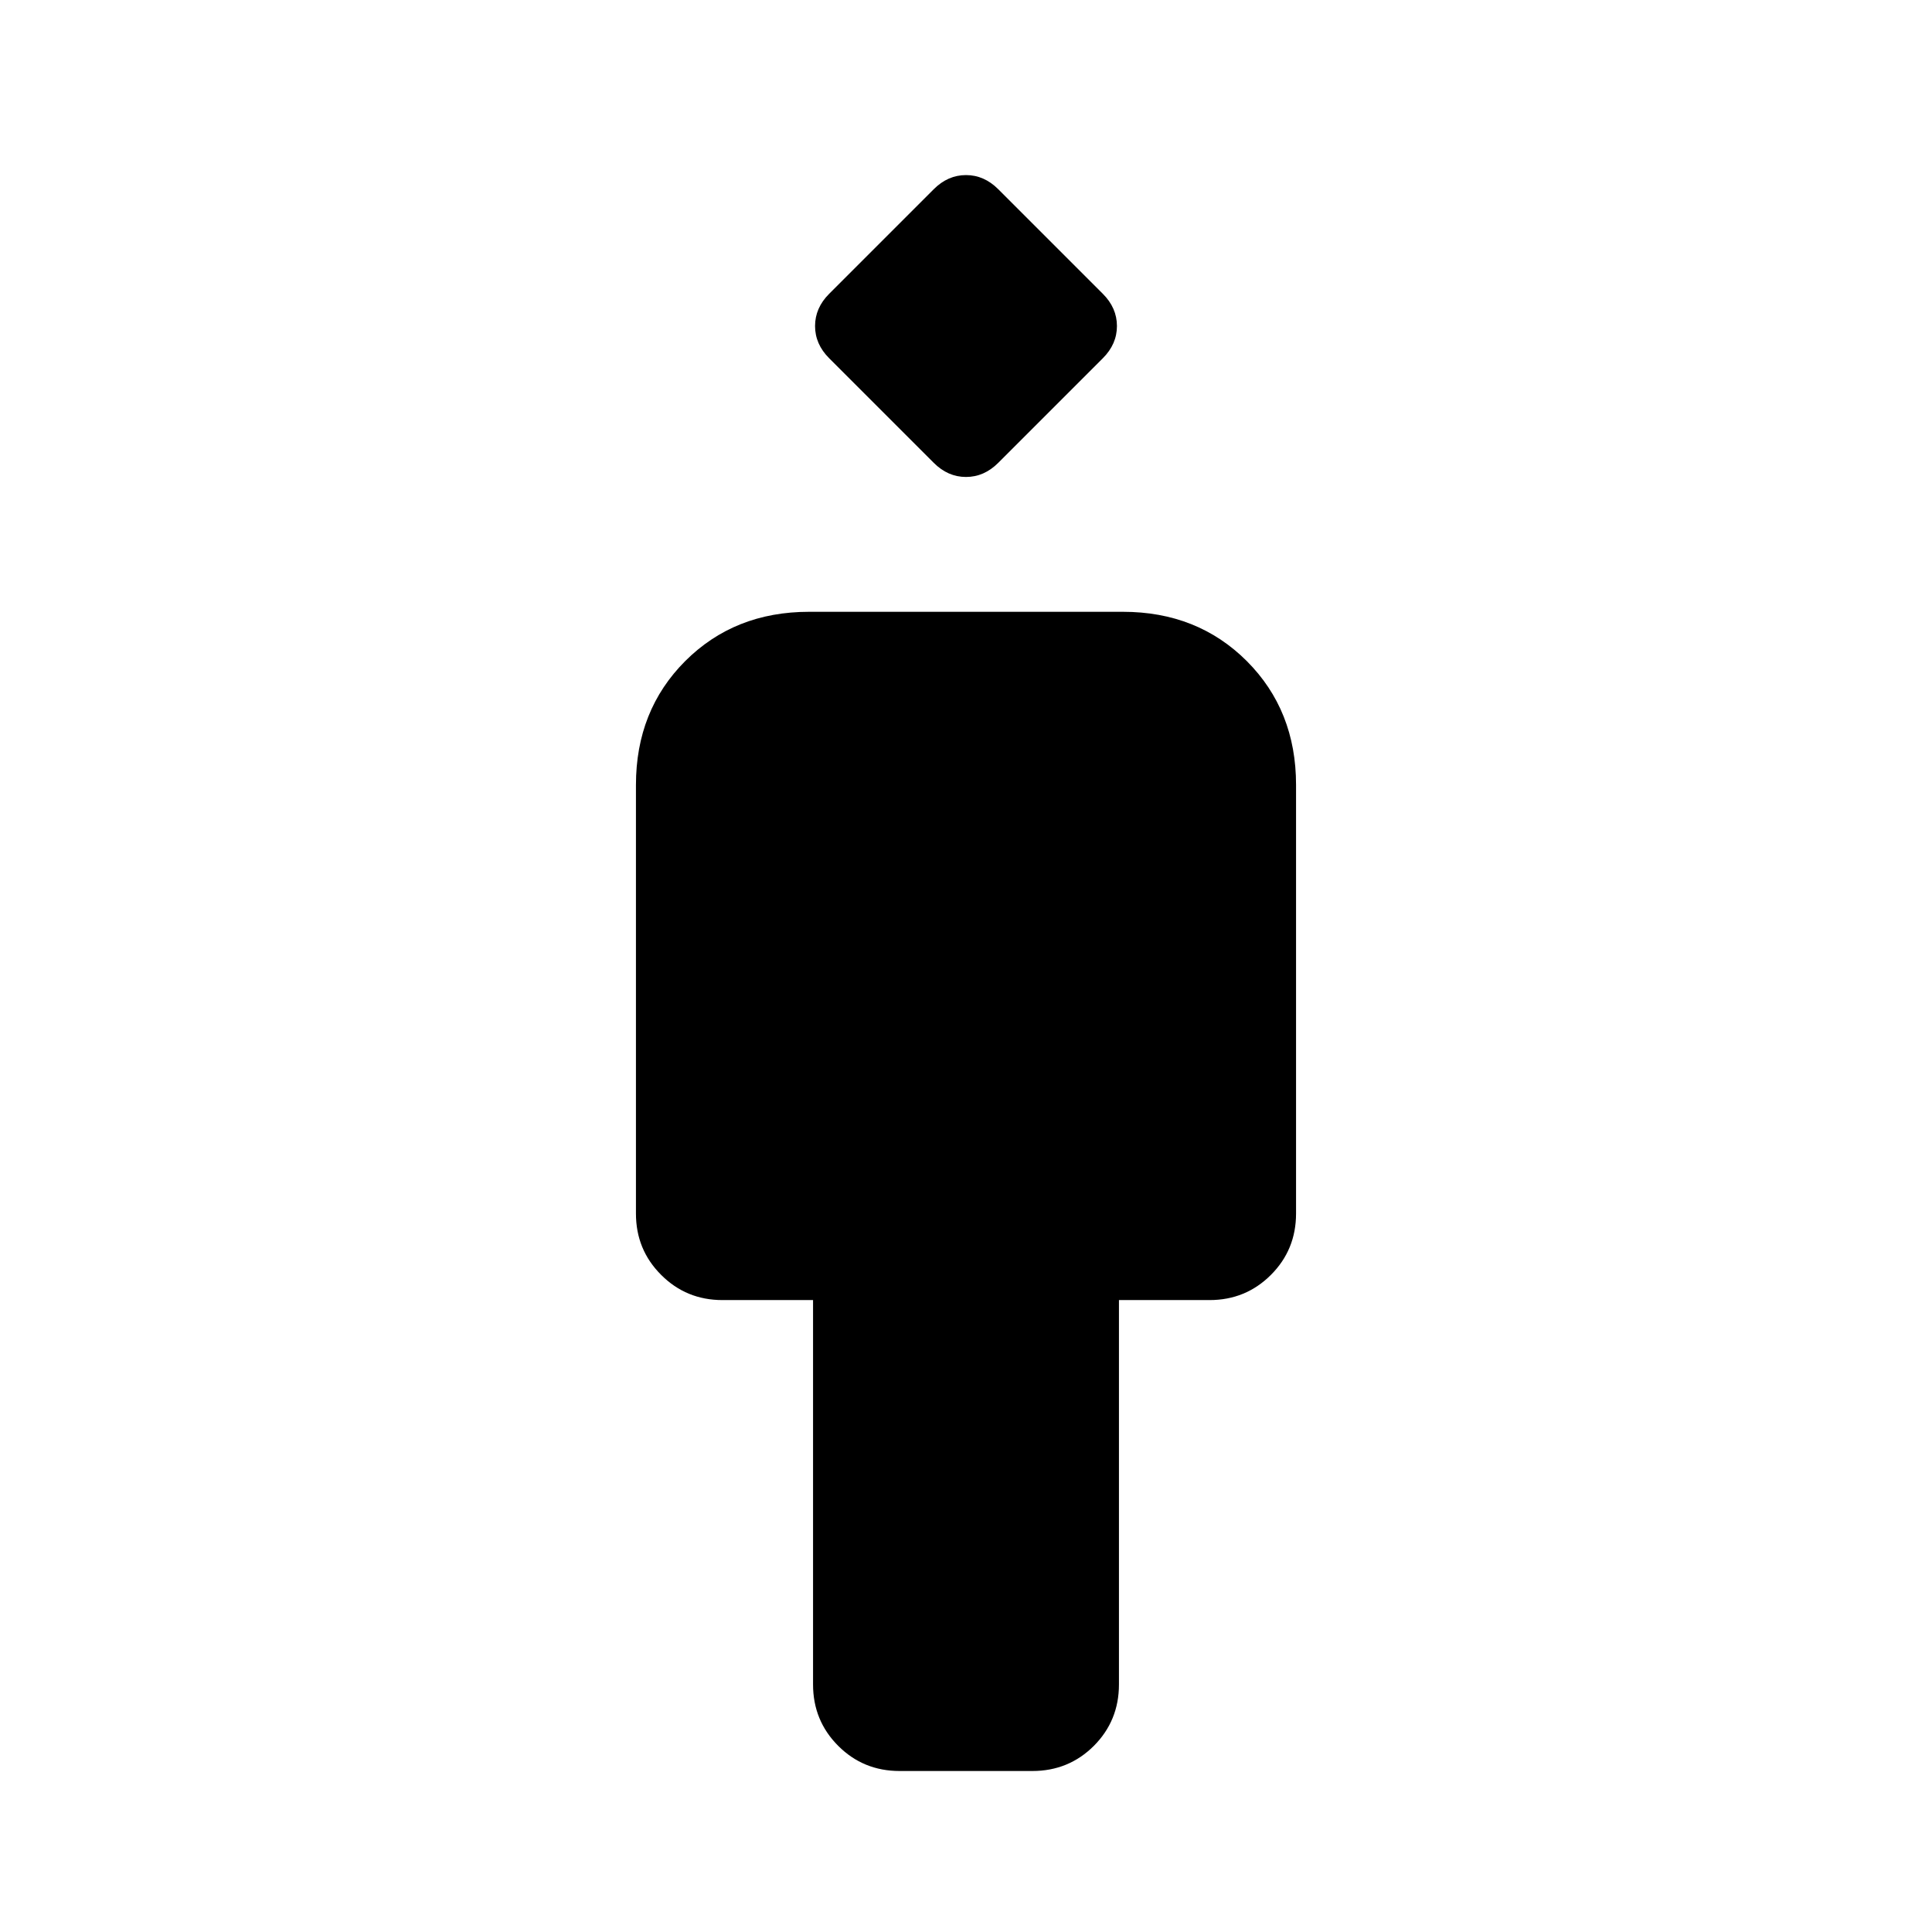 <svg xmlns="http://www.w3.org/2000/svg" height="24" width="24"><path d="M11.175 22q-.45 0-.762-.312-.313-.313-.313-.763V16.15H8.975q-.45 0-.762-.313-.313-.312-.313-.762V9.75q0-.925.612-1.538.613-.612 1.538-.612h3.9q.925 0 1.538.612.612.613.612 1.538v5.325q0 .45-.312.762-.313.313-.763.313H13.9v4.775q0 .45-.312.763-.313.312-.763.312ZM11.6 5.75l-1.3-1.3q-.175-.175-.175-.4 0-.225.175-.4l1.3-1.3q.175-.175.4-.175.225 0 .4.175l1.3 1.3q.175.175.175.4 0 .225-.175.4l-1.3 1.3q-.175.175-.4.175-.225 0-.4-.175Z"/></svg>